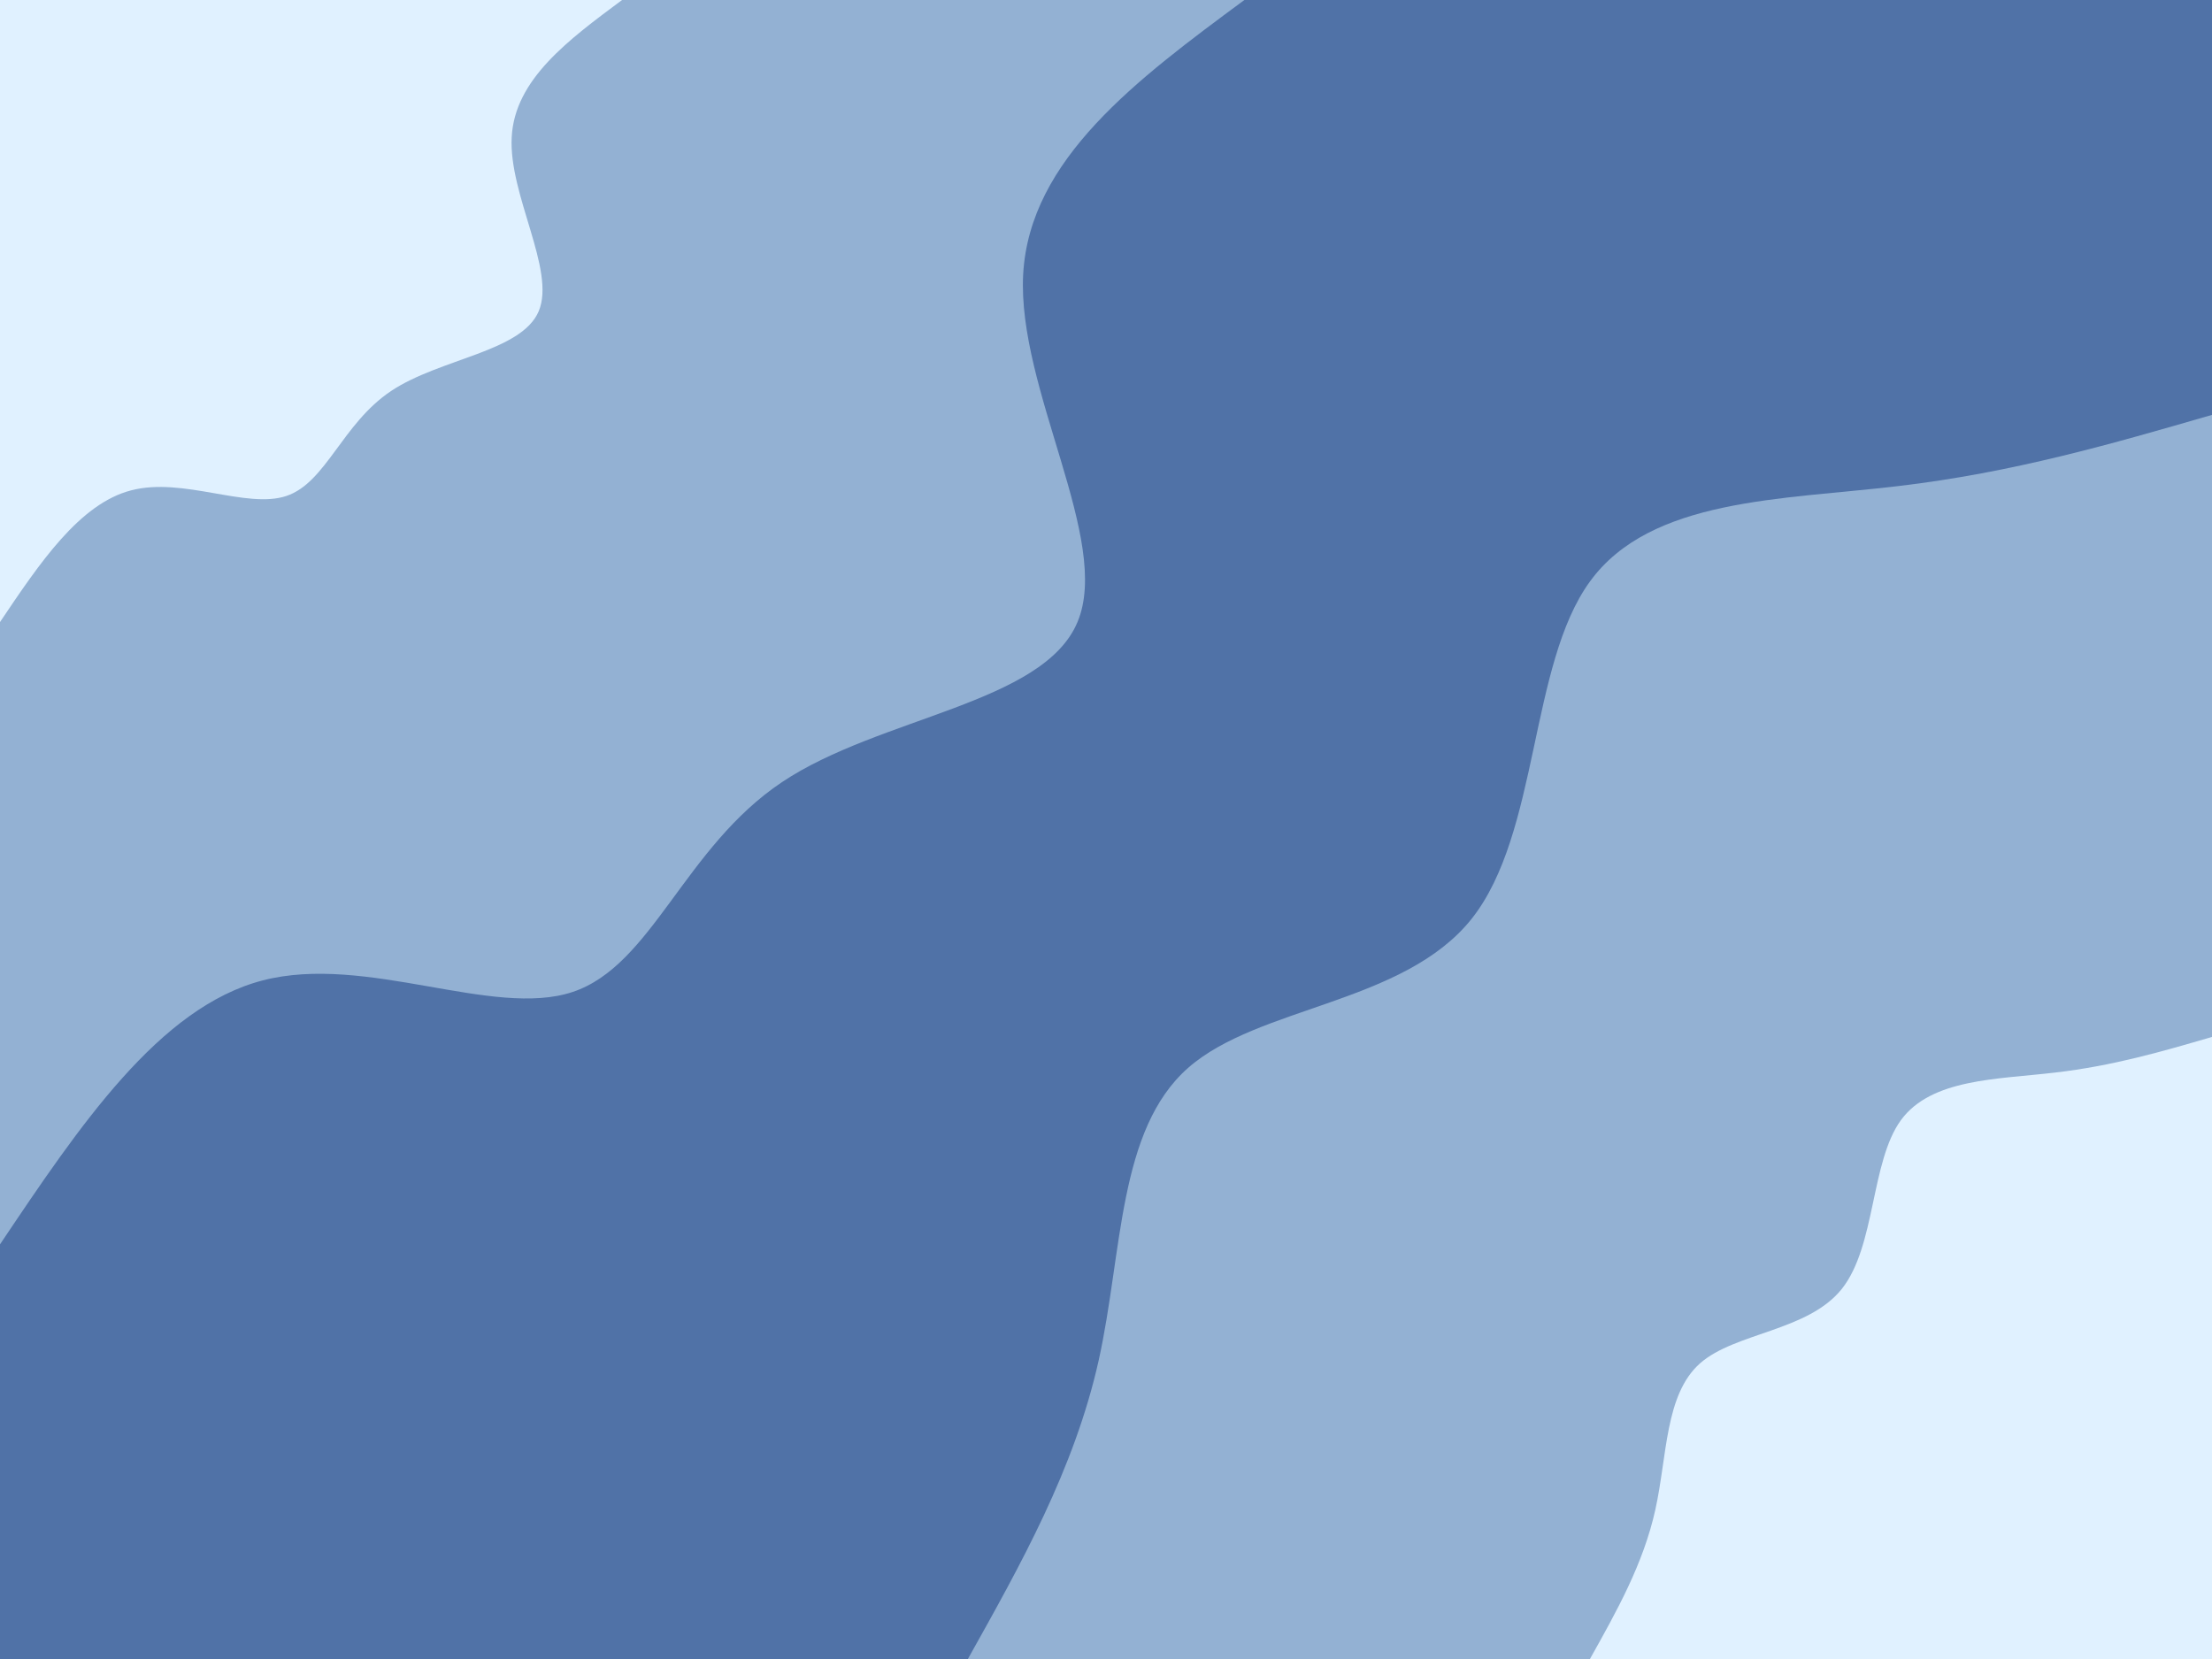 <svg id="visual" viewBox="0 0 900 675" width="900" height="675" xmlns="http://www.w3.org/2000/svg" xmlns:xlink="http://www.w3.org/1999/xlink" version="1.1"><rect x="0" y="0" width="900" height="675" fill="#5072A7"></rect><defs><linearGradient id="grad1_0" x1="25%" y1="100%" x2="100%" y2="0%"><stop offset="23.333%" stop-color="#e0f1ff" stop-opacity="1"></stop><stop offset="76.667%" stop-color="#e0f1ff" stop-opacity="1"></stop></linearGradient></defs><defs><linearGradient id="grad1_1" x1="25%" y1="100%" x2="100%" y2="0%"><stop offset="23.333%" stop-color="#e0f1ff" stop-opacity="1"></stop><stop offset="76.667%" stop-color="#5072a7" stop-opacity="1"></stop></linearGradient></defs><defs><linearGradient id="grad2_0" x1="0%" y1="100%" x2="75%" y2="0%"><stop offset="23.333%" stop-color="#e0f1ff" stop-opacity="1"></stop><stop offset="76.667%" stop-color="#e0f1ff" stop-opacity="1"></stop></linearGradient></defs><defs><linearGradient id="grad2_1" x1="0%" y1="100%" x2="75%" y2="0%"><stop offset="23.333%" stop-color="#5072a7" stop-opacity="1"></stop><stop offset="76.667%" stop-color="#e0f1ff" stop-opacity="1"></stop></linearGradient></defs><g transform="translate(900, 675)"><path d="M-506.2 0C-484.6 -38.6 -462.9 -77.2 -453 -121.4C-443.2 -165.5 -445.2 -215.3 -416.6 -240.5C-388 -265.7 -328.8 -266.5 -301.2 -301.2C-273.7 -335.9 -277.8 -404.5 -253.1 -438.4C-228.4 -472.4 -174.9 -471.6 -127.9 -477.2C-80.9 -482.7 -40.4 -494.5 0 -506.2L0 0Z" fill="#93b1d3"></path><path d="M-253.1 0C-242.3 -19.3 -231.4 -38.6 -226.5 -60.7C-221.6 -82.8 -222.6 -107.6 -208.3 -120.3C-194 -132.9 -164.4 -133.3 -150.6 -150.6C-136.8 -168 -138.9 -202.2 -126.6 -219.2C-114.2 -236.2 -87.4 -235.8 -63.9 -238.6C-40.4 -241.3 -20.2 -247.2 0 -253.1L0 0Z" fill="#e0f1ff"></path></g><g transform="translate(0, 0)"><path d="M506.3 0C462.6 32.3 418.9 64.7 416.3 111.6C413.8 158.4 452.4 219.8 438.4 253.1C424.5 286.4 358 291.6 318.2 318.2C278.4 344.8 265.4 392.8 233 403.6C200.6 414.4 148.9 388 106.9 398.9C64.8 409.8 32.4 458 0 506.3L0 0Z" fill="#93b1d3"></path><path d="M253.1 0C231.3 16.2 209.4 32.3 208.2 55.8C206.9 79.2 226.2 109.9 219.2 126.6C212.2 143.2 179 145.8 159.1 159.1C139.2 172.4 132.7 196.4 116.5 201.8C100.3 207.2 74.5 194 53.4 199.5C32.4 204.9 16.2 229 0 253.1L0 0Z" fill="#e0f1ff"></path></g></svg>